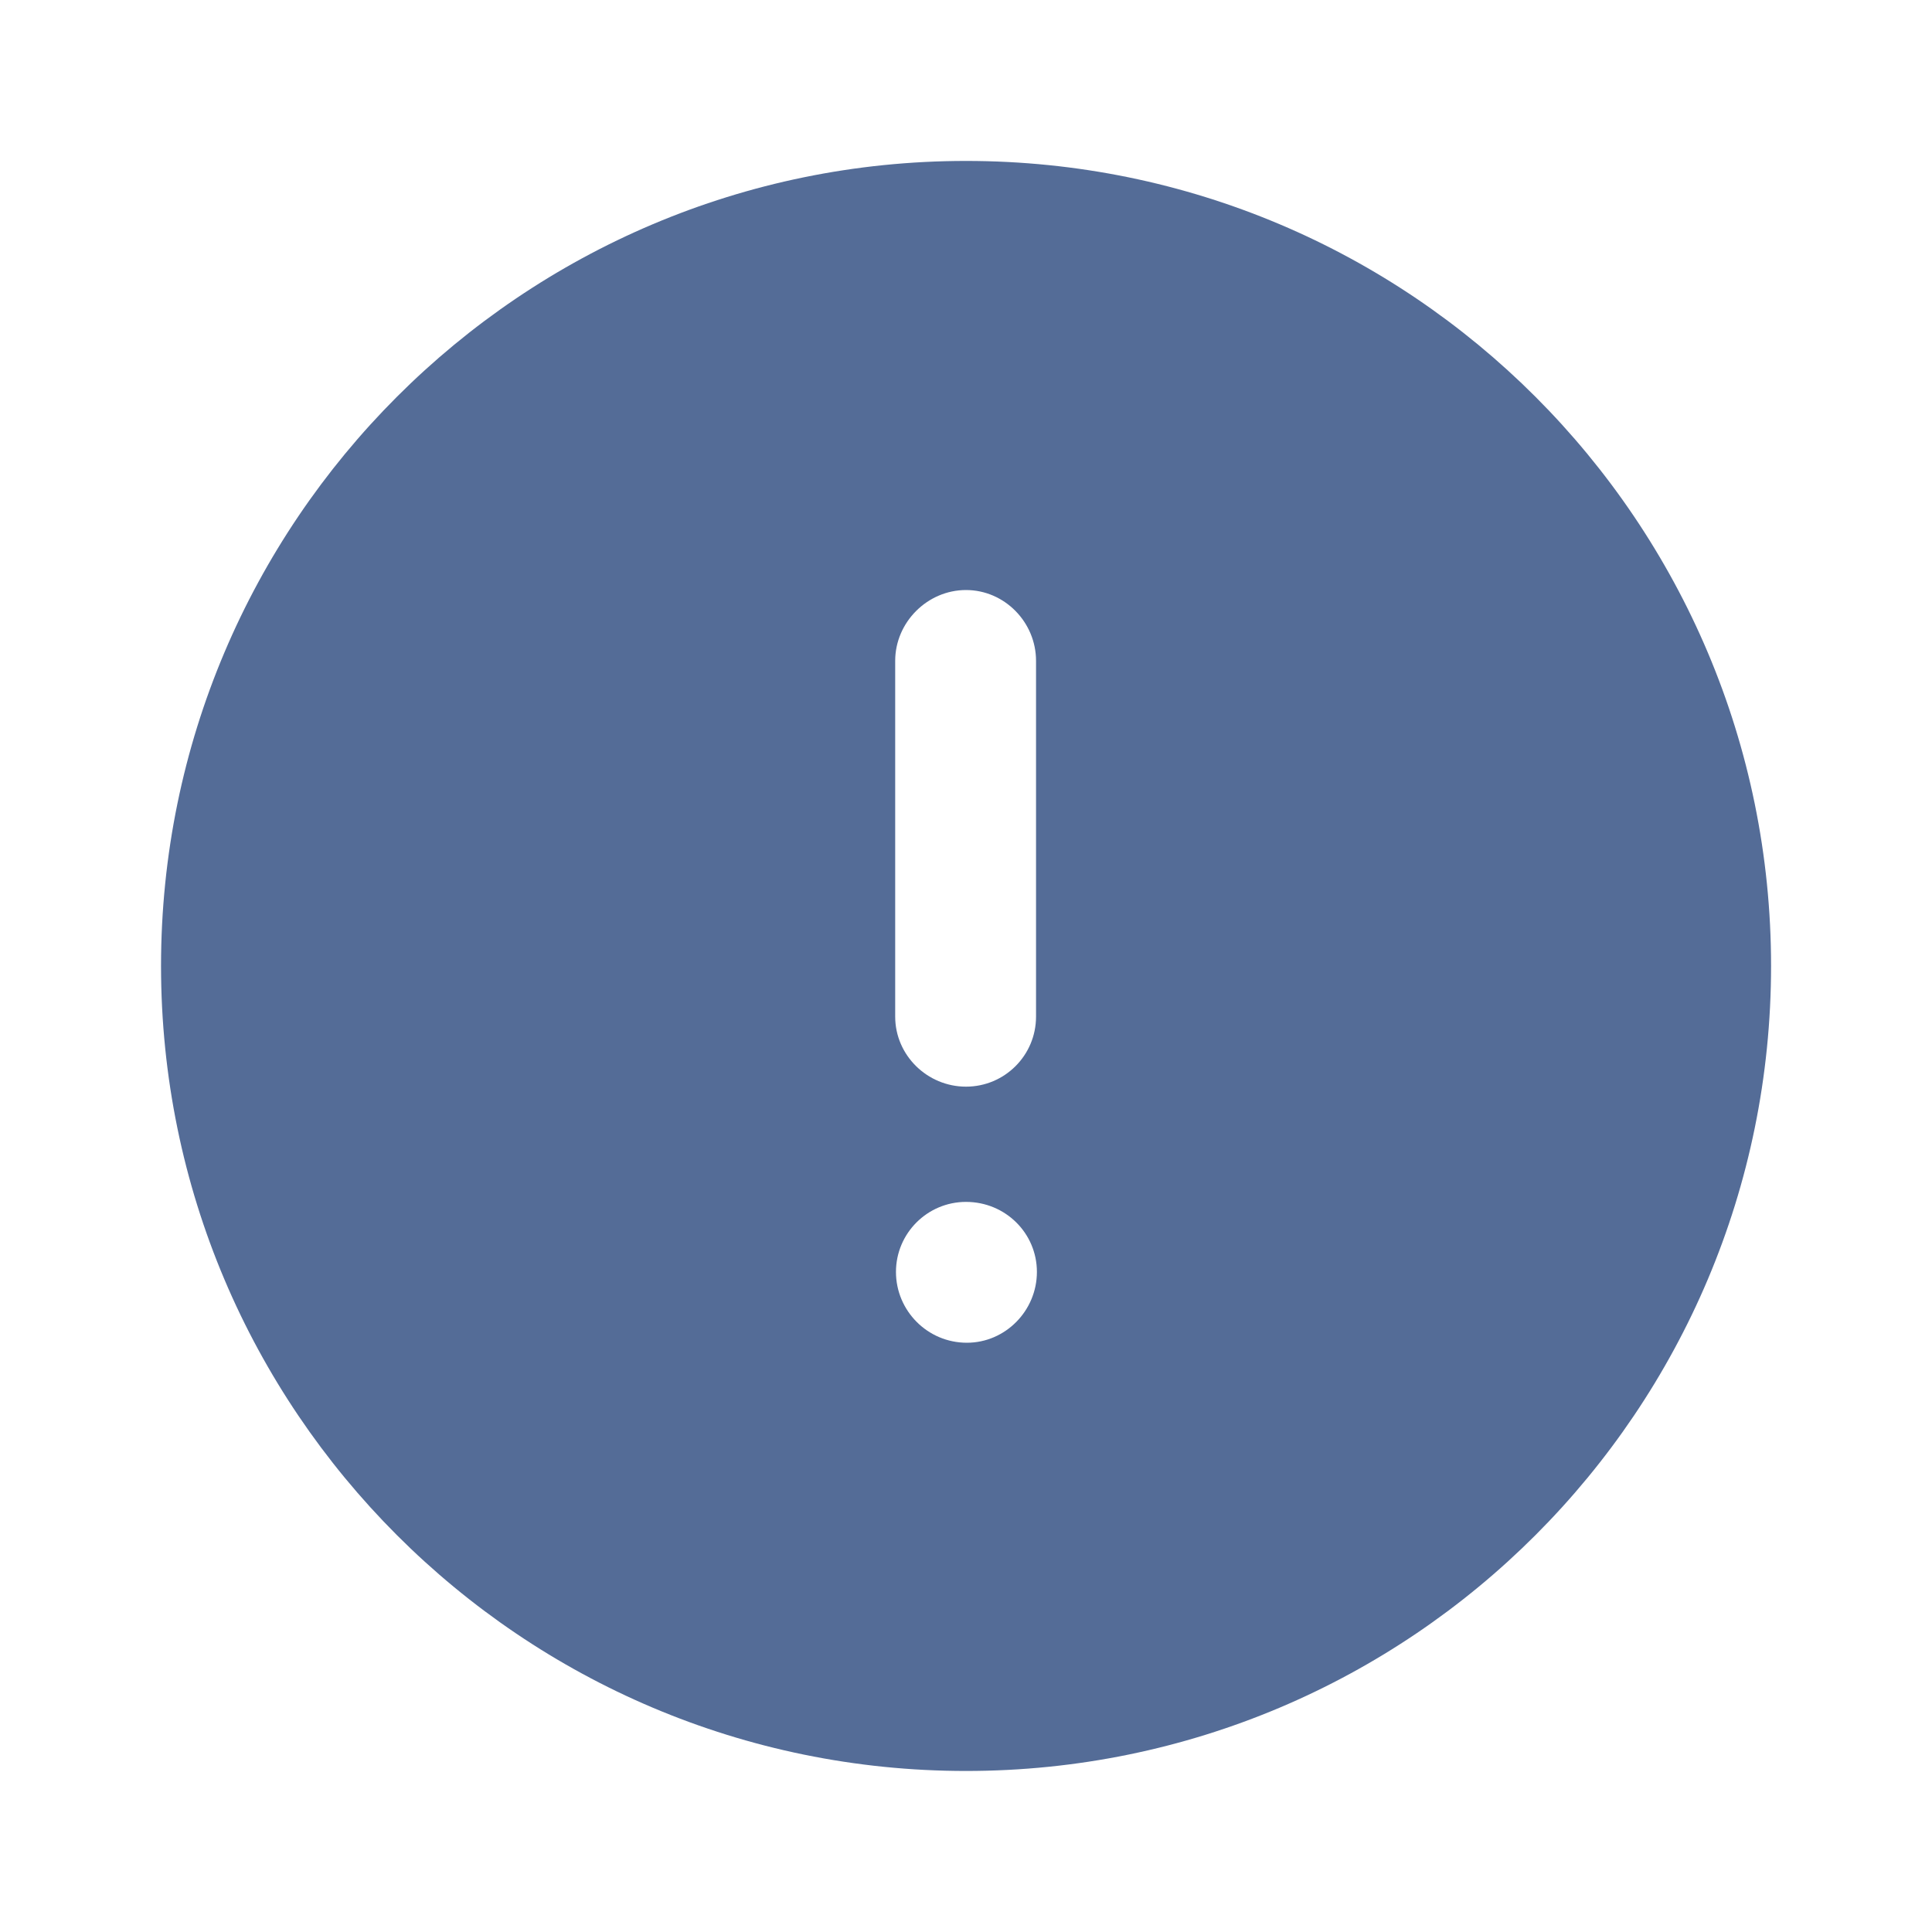 <svg width="20" height="20" viewBox="0 0 20 20" fill="none" xmlns="http://www.w3.org/2000/svg">
<path d="M10 1.666C14.609 1.666 18.334 5.4 18.334 9.999C18.334 14.6 14.609 18.333 10 18.333C5.4 18.333 1.667 14.6 1.667 9.999C1.667 5.4 5.4 1.666 10 1.666ZM10 12.442C9.6 12.442 9.275 12.767 9.275 13.167C9.275 13.567 9.6 13.9 10.009 13.9C10.409 13.9 10.734 13.567 10.734 13.167C10.734 12.767 10.409 12.442 10 12.442ZM10 6.108C9.6 6.108 9.267 6.442 9.267 6.841V10.524C9.267 10.925 9.6 11.249 10 11.249C10.4 11.249 10.725 10.925 10.725 10.524V6.841C10.725 6.442 10.4 6.108 10 6.108Z" fill="#546C97"/>
</svg>

